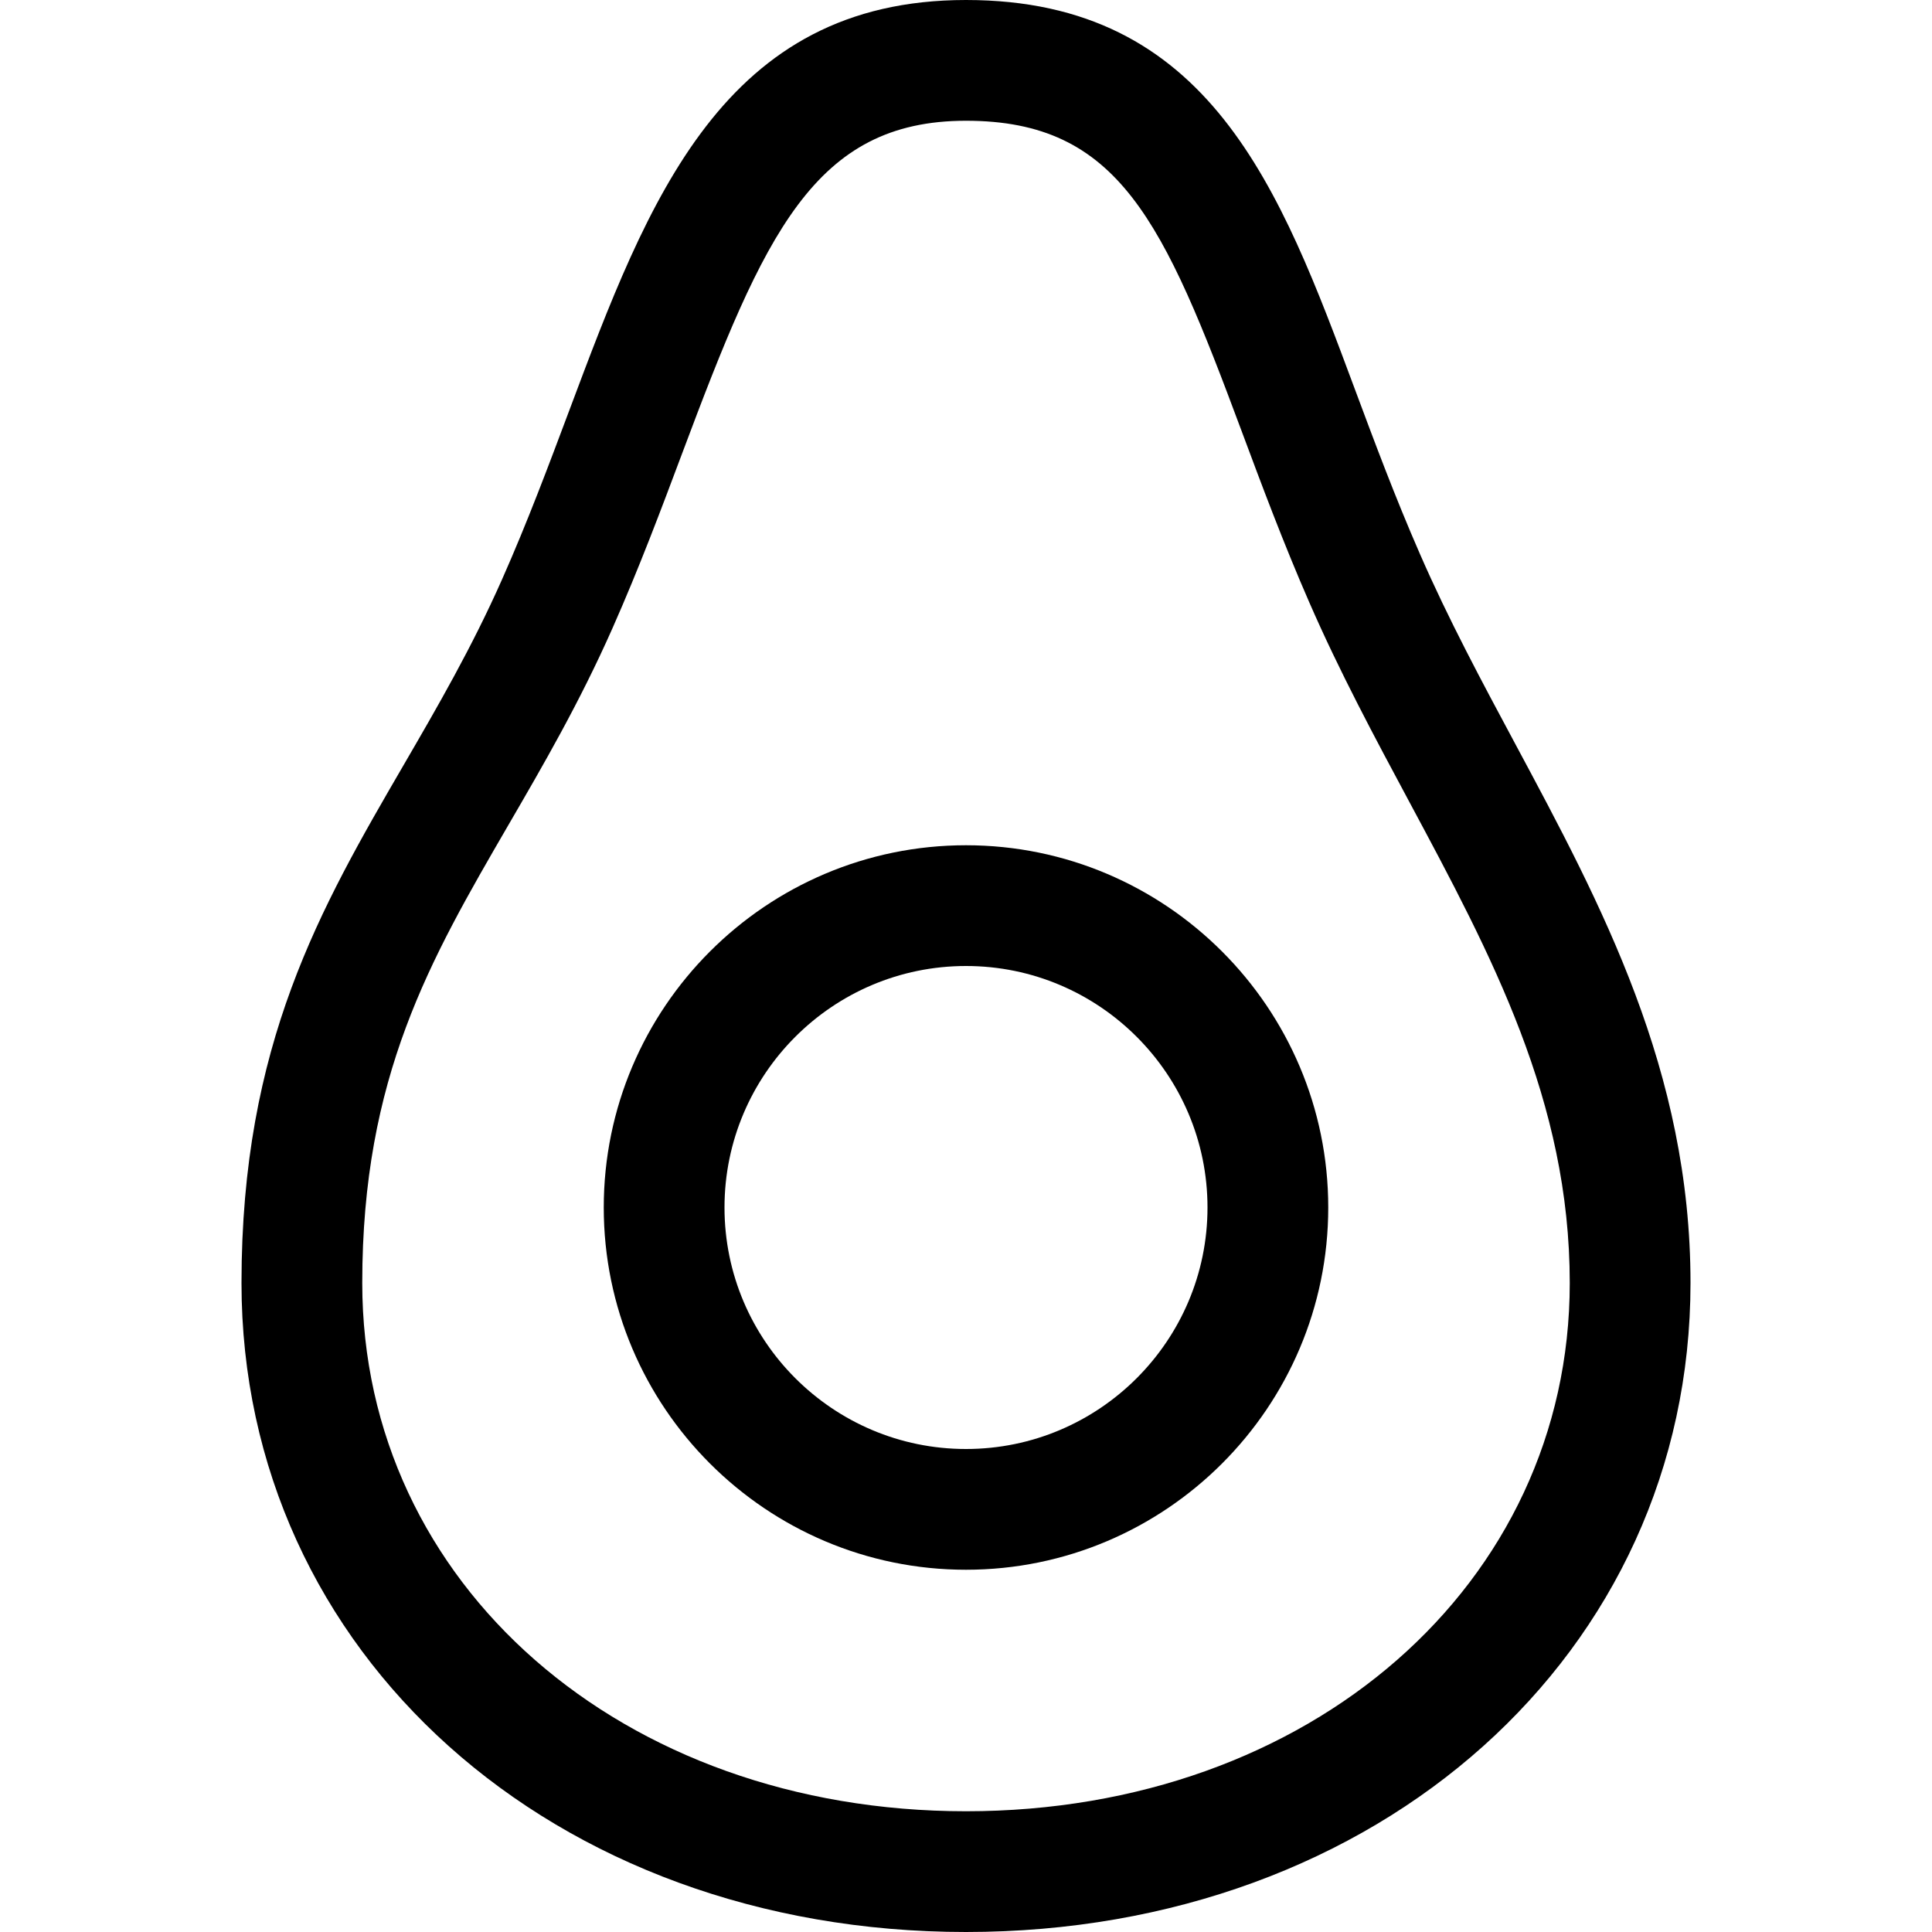 <svg id="Capa_1" enable-background="new 0 0 552.47 552.47" height="512" viewBox="0 0 552.47 552.47" width="512" xmlns="http://www.w3.org/2000/svg"><path d="m276.235 552.47c-118.105 0-207.176-79.782-207.176-185.596 0-68.283 22.559-107.146 46.466-148.284 9.543-16.422 19.406-33.417 28.055-52.94 7.267-16.388 13.37-32.725 19.204-48.27 22.626-60.36 44.004-117.38 113.451-117.38 69.75 0 89.881 54.02 111.175 111.226 5.547 14.871 11.448 30.753 18.597 47.107 8.143 18.698 17.905 36.89 27.347 54.492 24.616 45.91 50.058 93.388 50.058 154.05-.001 105.814-89.072 185.595-207.177 185.595zm0-517.941c-43.482 0-57.729 32.574-81.114 94.973-6.053 16.152-12.426 33.113-19.979 50.142-9.408 21.244-19.76 39.065-29.775 56.296-22.407 38.609-41.779 71.942-41.779 130.935 0 86.121 74.218 151.066 172.647 151.066s172.647-64.945 172.647-151.066c0-51.98-22.323-93.641-45.96-137.73-9.762-18.209-19.861-37.025-28.561-56.987-7.418-16.995-13.556-33.45-19.305-48.877-22.323-59.938-35.001-88.752-78.821-88.752z"/><path d="m276.235 448.882c-57.122 0-103.588-46.466-103.588-103.588s46.466-103.588 103.588-103.588 103.588 46.466 103.588 103.588-46.466 103.588-103.588 103.588zm0-172.647c-38.087 0-69.059 30.972-69.059 69.059s30.972 69.059 69.059 69.059 69.059-30.972 69.059-69.059-30.972-69.059-69.059-69.059z"/></svg>
